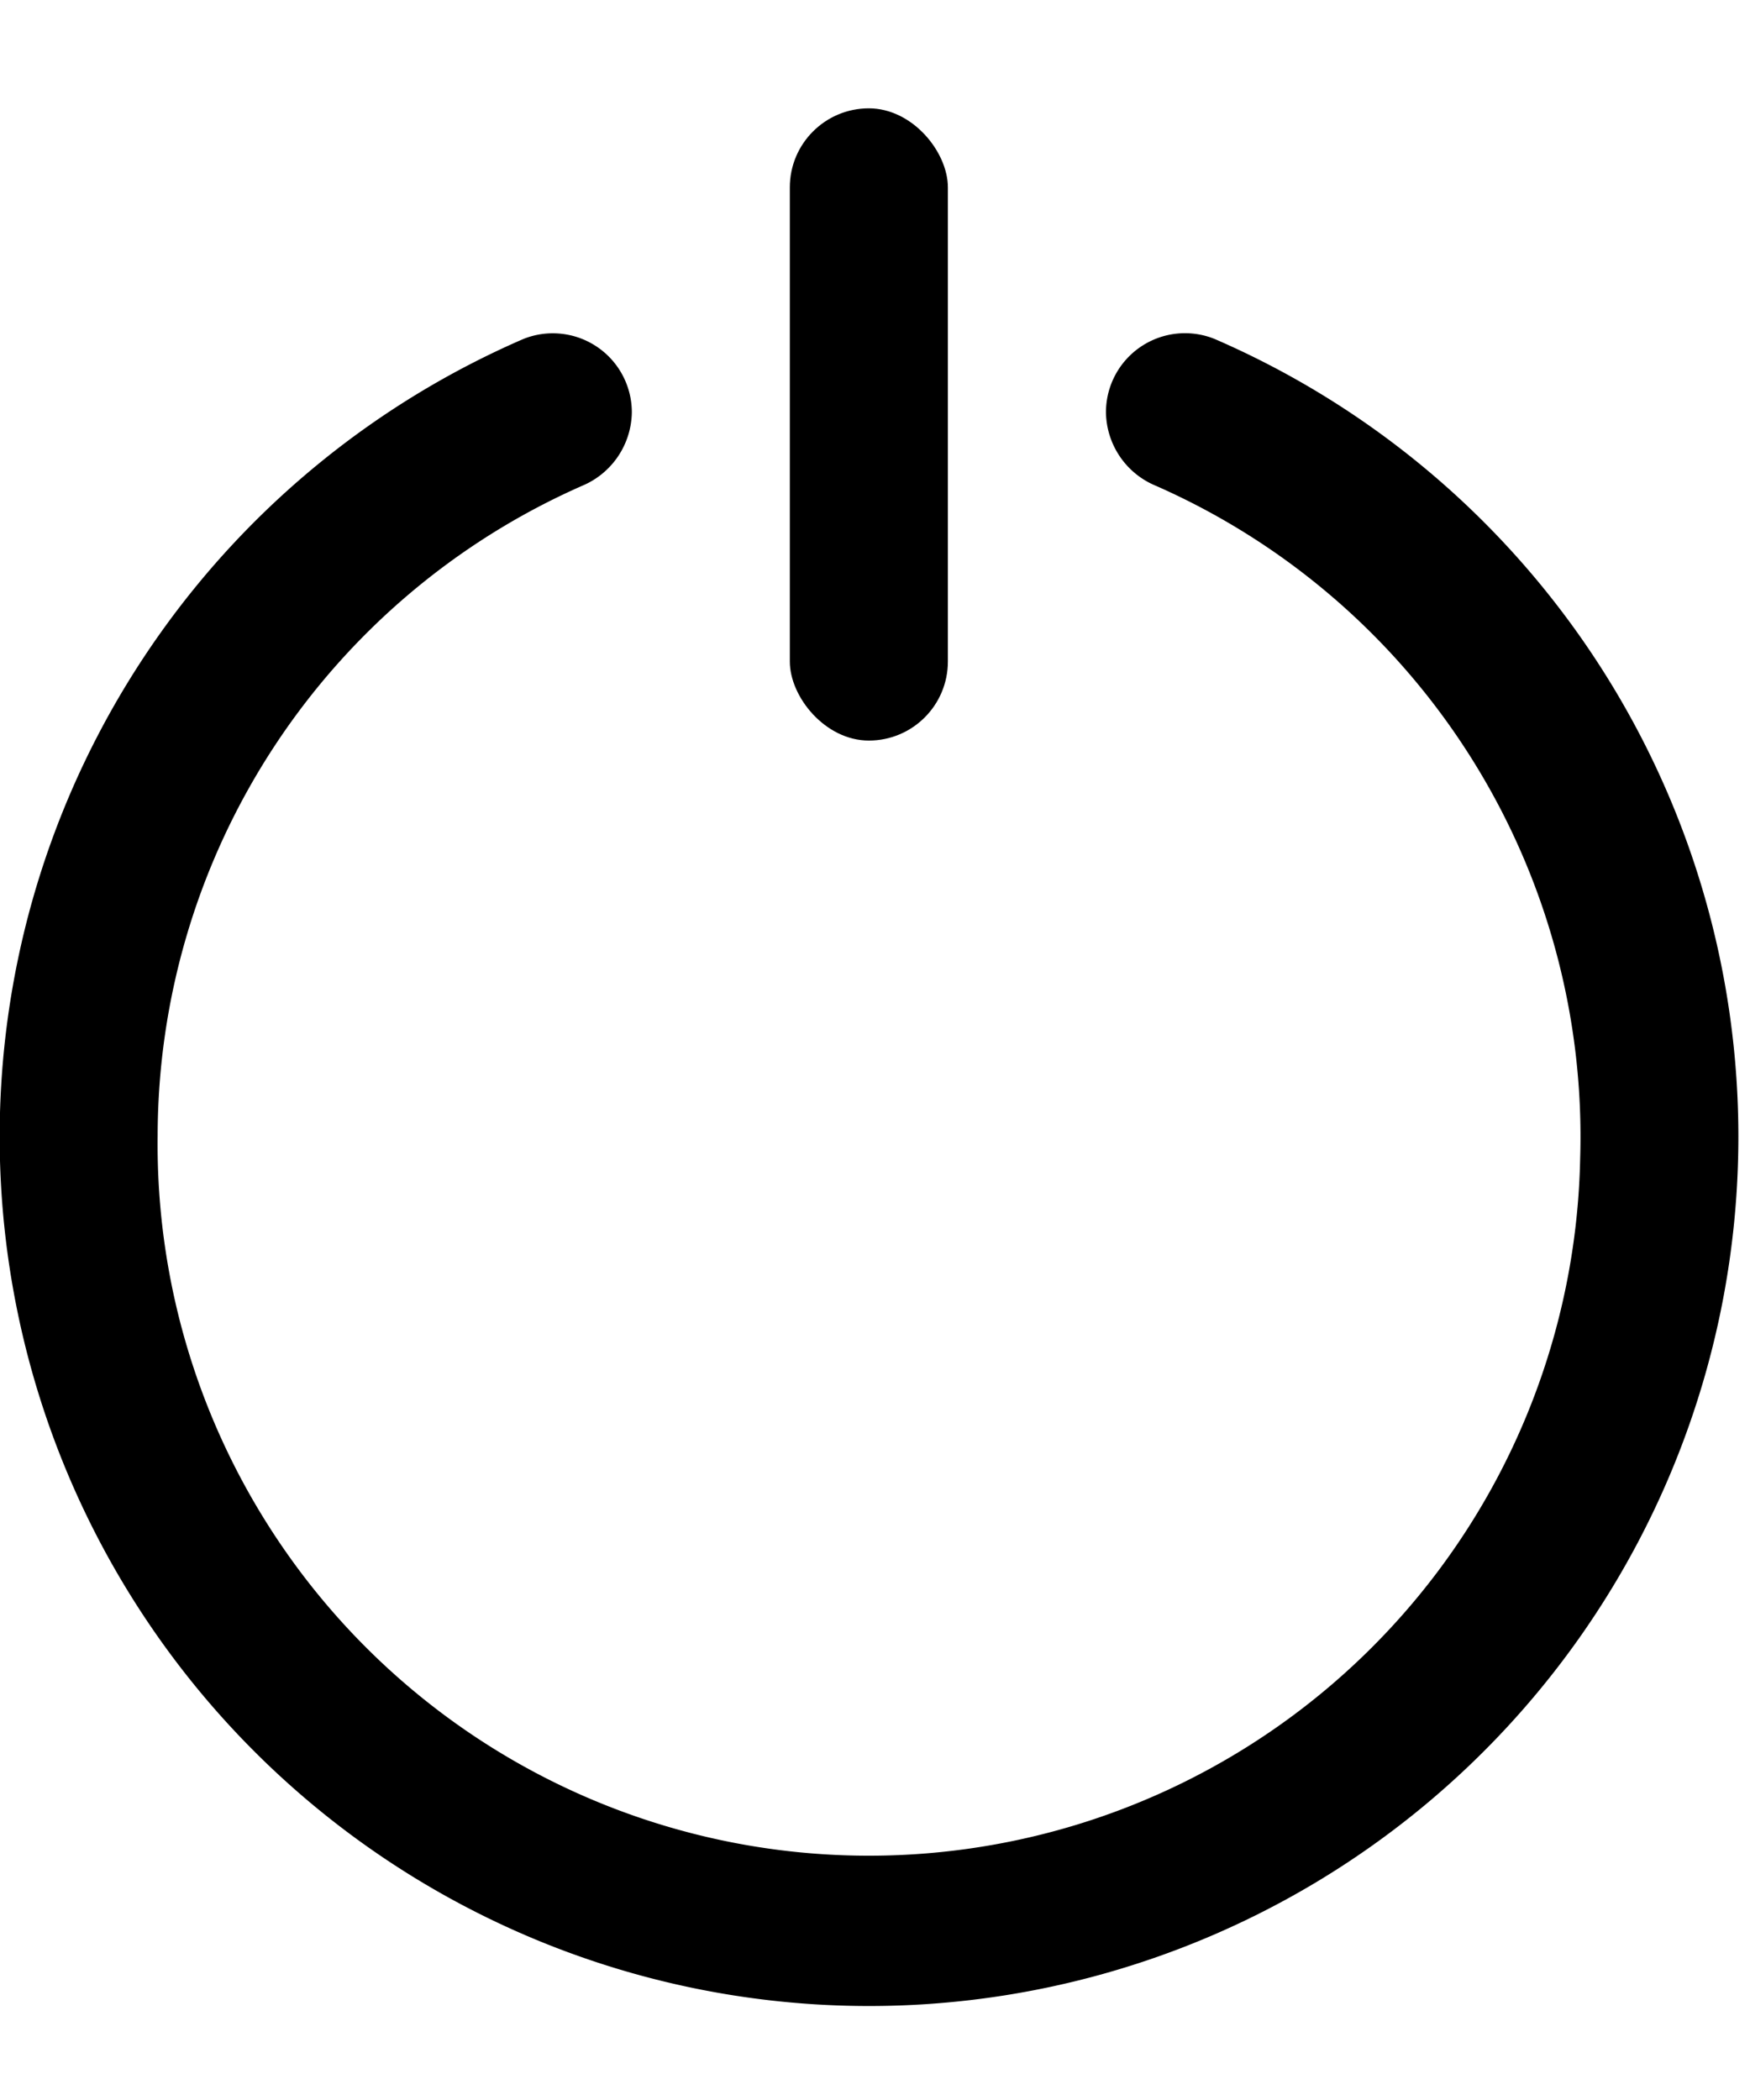 <?xml version="1.0" encoding="UTF-8" standalone="no"?>
<svg
   width="20"
   height="24"
   viewBox="0 0 20 24"
   fill="none"
   version="1.1"
   id="svg6"
   sodipodi:docname="playlists.svg"
   inkscape:version="1.3.2 (091e20e, 2023-11-25, custom)"
   xmlns:inkscape="http://www.inkscape.org/namespaces/inkscape"
   xmlns:sodipodi="http://sodipodi.sourceforge.net/DTD/sodipodi-0.dtd"
   xmlns="http://www.w3.org/2000/svg"
   xmlns:svg="http://www.w3.org/2000/svg">
  <defs
     id="defs6" />
  <sodipodi:namedview
     id="namedview6"
     pagecolor="#ffffff"
     bordercolor="#000000"
     borderopacity="0.25"
     inkscape:showpageshadow="2"
     inkscape:pageopacity="0.0"
     inkscape:pagecheckerboard="0"
     inkscape:deskcolor="#d1d1d1"
     inkscape:zoom="18.552399"
     inkscape:cx="9.3518905"
     inkscape:cy="8.5433697"
     inkscape:window-width="1366"
     inkscape:window-height="697"
     inkscape:window-x="-8"
     inkscape:window-y="103"
     inkscape:window-maximized="1"
     inkscape:current-layer="svg6" />
  <path
     d="m 78.635,-158.888 v 0 A 21.76,21.76 0 0 0 92.053,-139.133 192,192 0 0 1 206.635,42.563 192.025,192.025 0 0 1 -177.365,36.333 192,192 0 0 1 -62.784,-139.112 a 21.824,21.824 0 0 0 13.419,-19.797 v 0 a 21.333,21.333 0 0 0 -29.312,-19.819 234.667,234.667 0 1 0 186.688,0 21.333,21.333 0 0 0 -29.376,19.84 z"
     id="path1"
     style="stroke-width:21.333" />
  <rect
     x="-6.699"
     width="42.667"
     height="170.667"
     rx="21.333"
     id="rect1"
     y="-241"
     style="stroke-width:21.333" />
  <g
     id="g6"
     transform="matrix(0.568,0,0,0.568,126.092,-126.596)"
     style="fill:#000000">
    <path
       d="m -199.74,231.181 v 0 a 1.622,1.622 0 0 0 1,1.472 14.311,14.311 0 0 1 8.541,13.543 14.313,14.313 0 0 1 -28.622,-0.464 14.311,14.311 0 0 1 8.541,-13.077 1.627,1.627 0 0 0 1,-1.476 v 0 a 1.59,1.59 0 0 0 -2.185,-1.477 17.492,17.492 0 1 0 13.915,0 1.59,1.59 0 0 0 -2.19,1.479 z"
       id="path1-4"
       style="stroke-width:1.59;fill:#000000" />
    <rect
       x="-206.101"
       width="3.18"
       height="12.721"
       rx="1.59"
       id="rect1-0"
       y="225.06"
       style="stroke-width:1.59;fill:#000000" />
  </g>
</svg>
